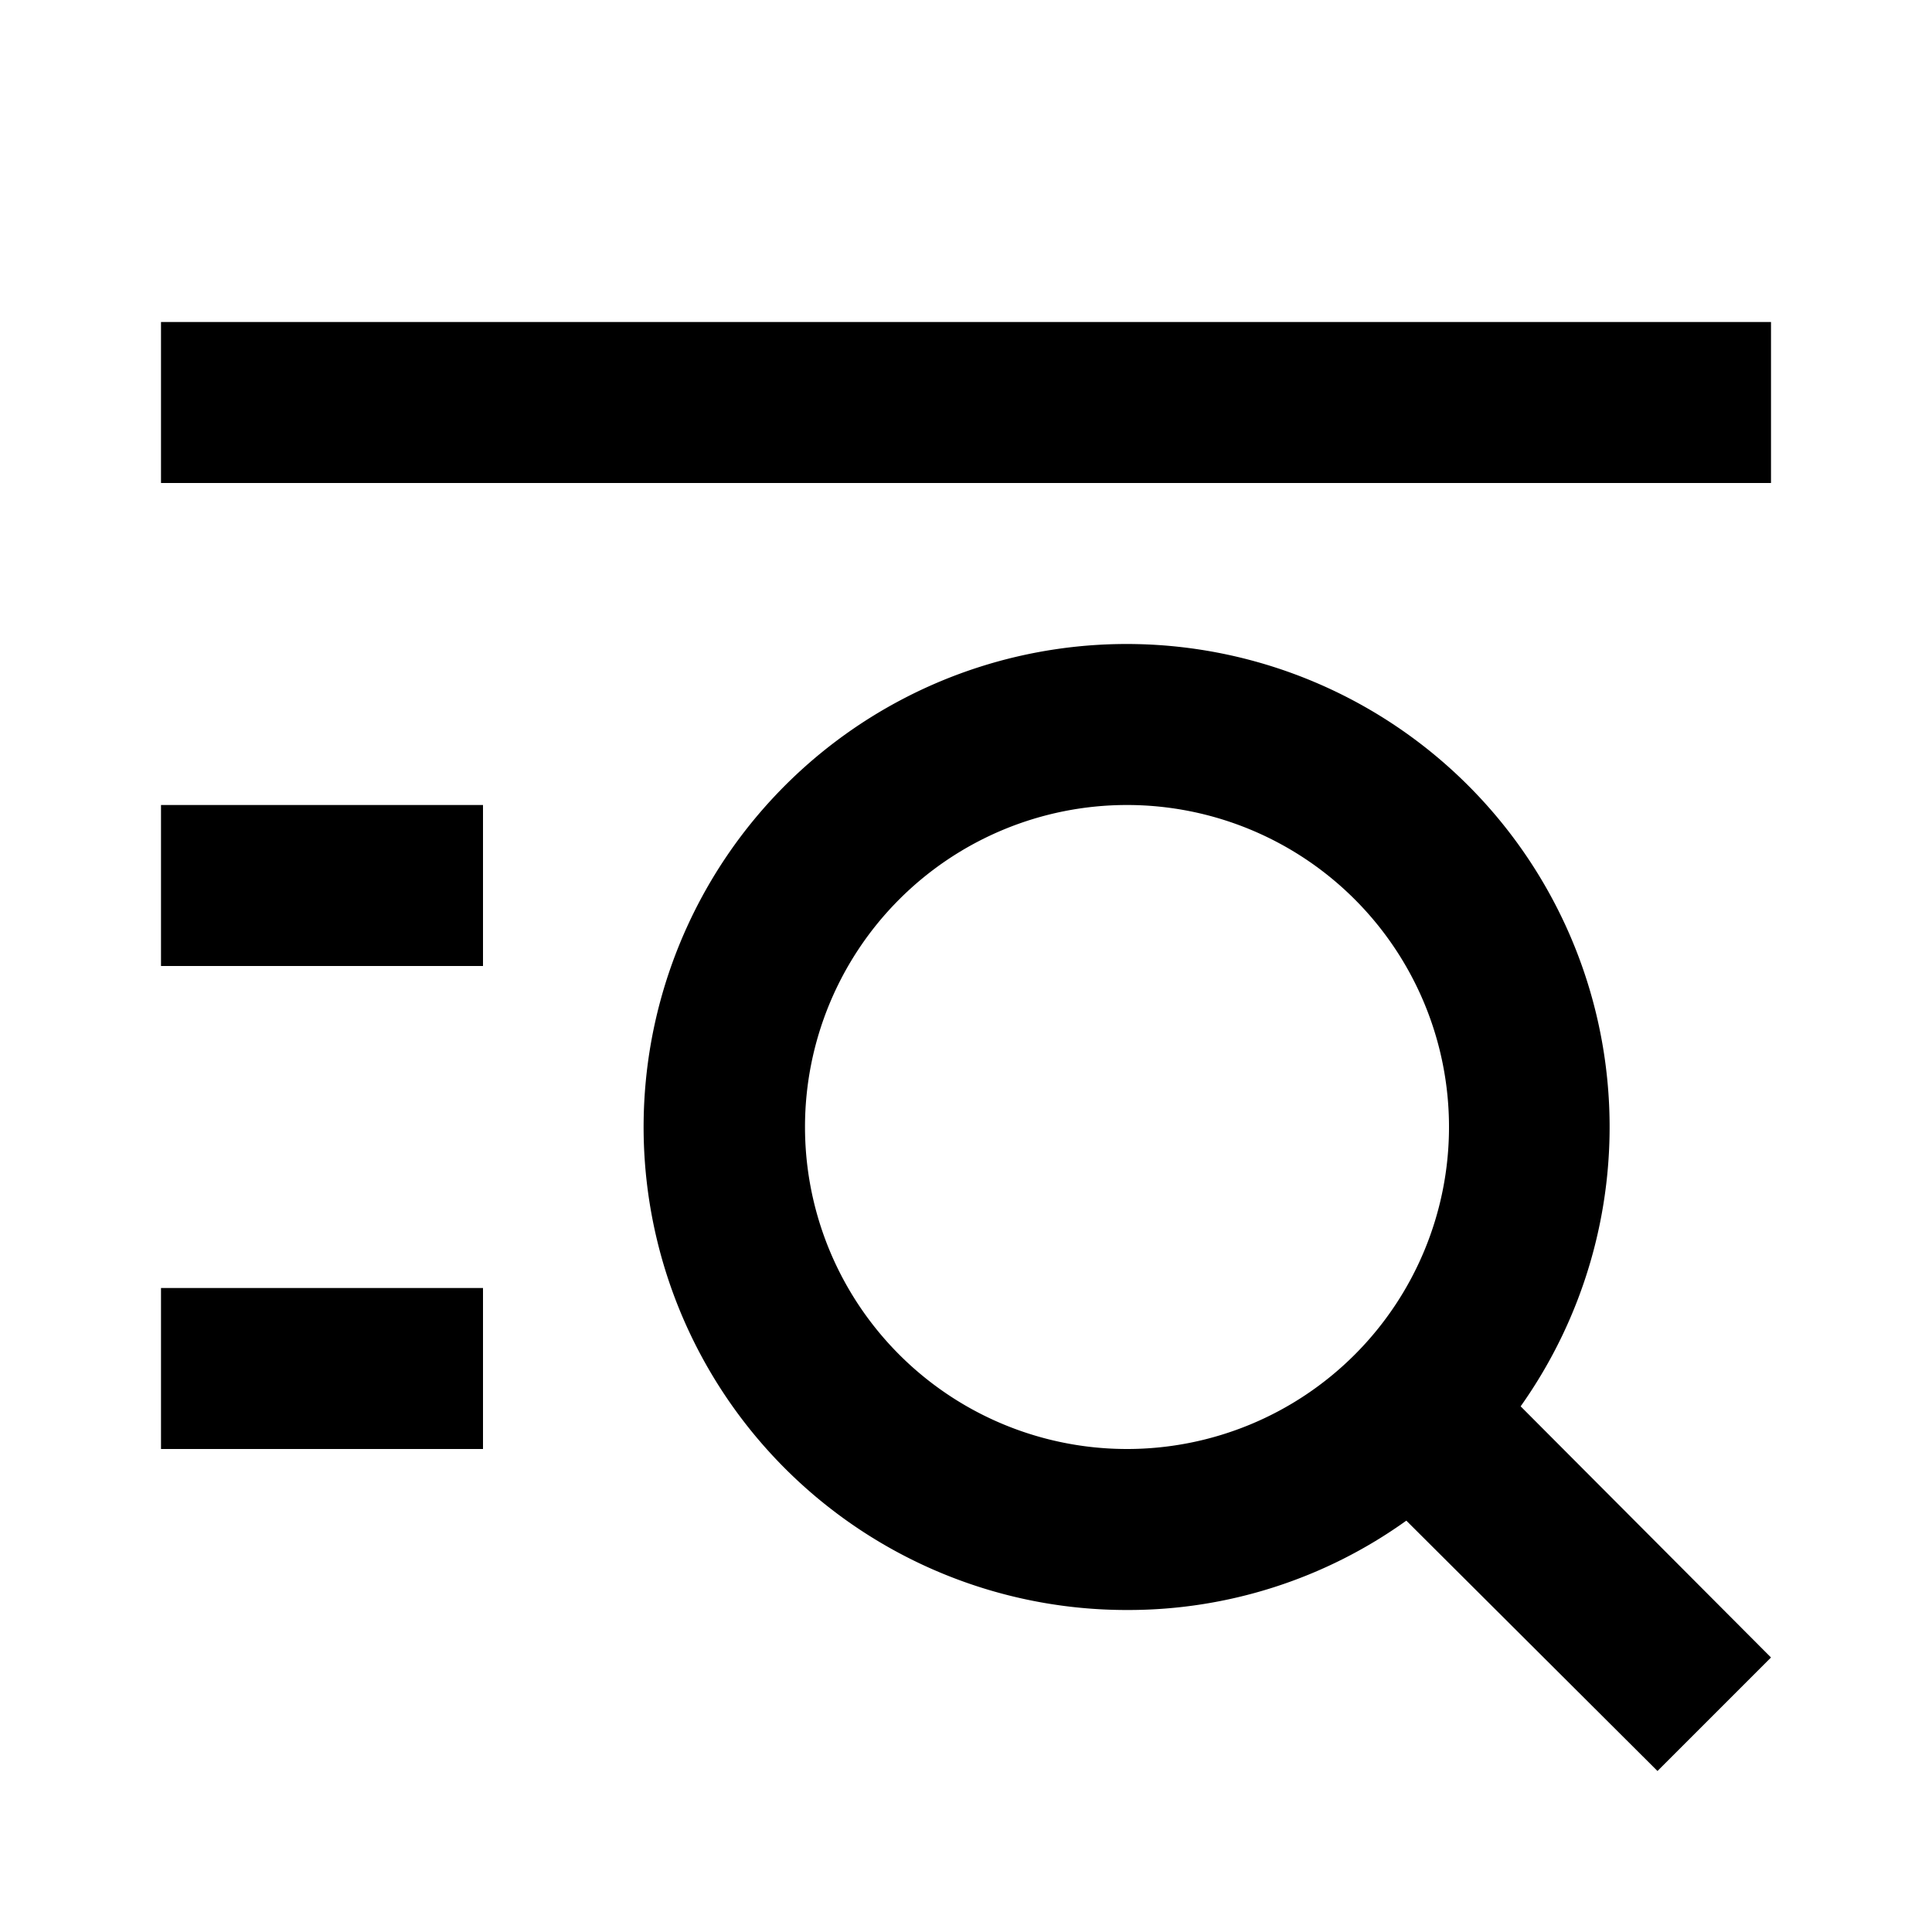 <svg xmlns="http://www.w3.org/2000/svg" width="24" height="24" viewBox="0 0 24 24"><rect width="24" height="24" style="fill:none"/><path d="M22,6H2V4H22ZM6,10H2v2H6Zm0,6H2v2H6Zm14.59,6-3.12-3.11A5.93,5.93,0,0,1,14,20a6,6,0,1,1,4.89-2.53h0L22,20.59ZM14,18a4,4,0,1,0-4-4A4,4,0,0,0,14,18Z"/></svg>